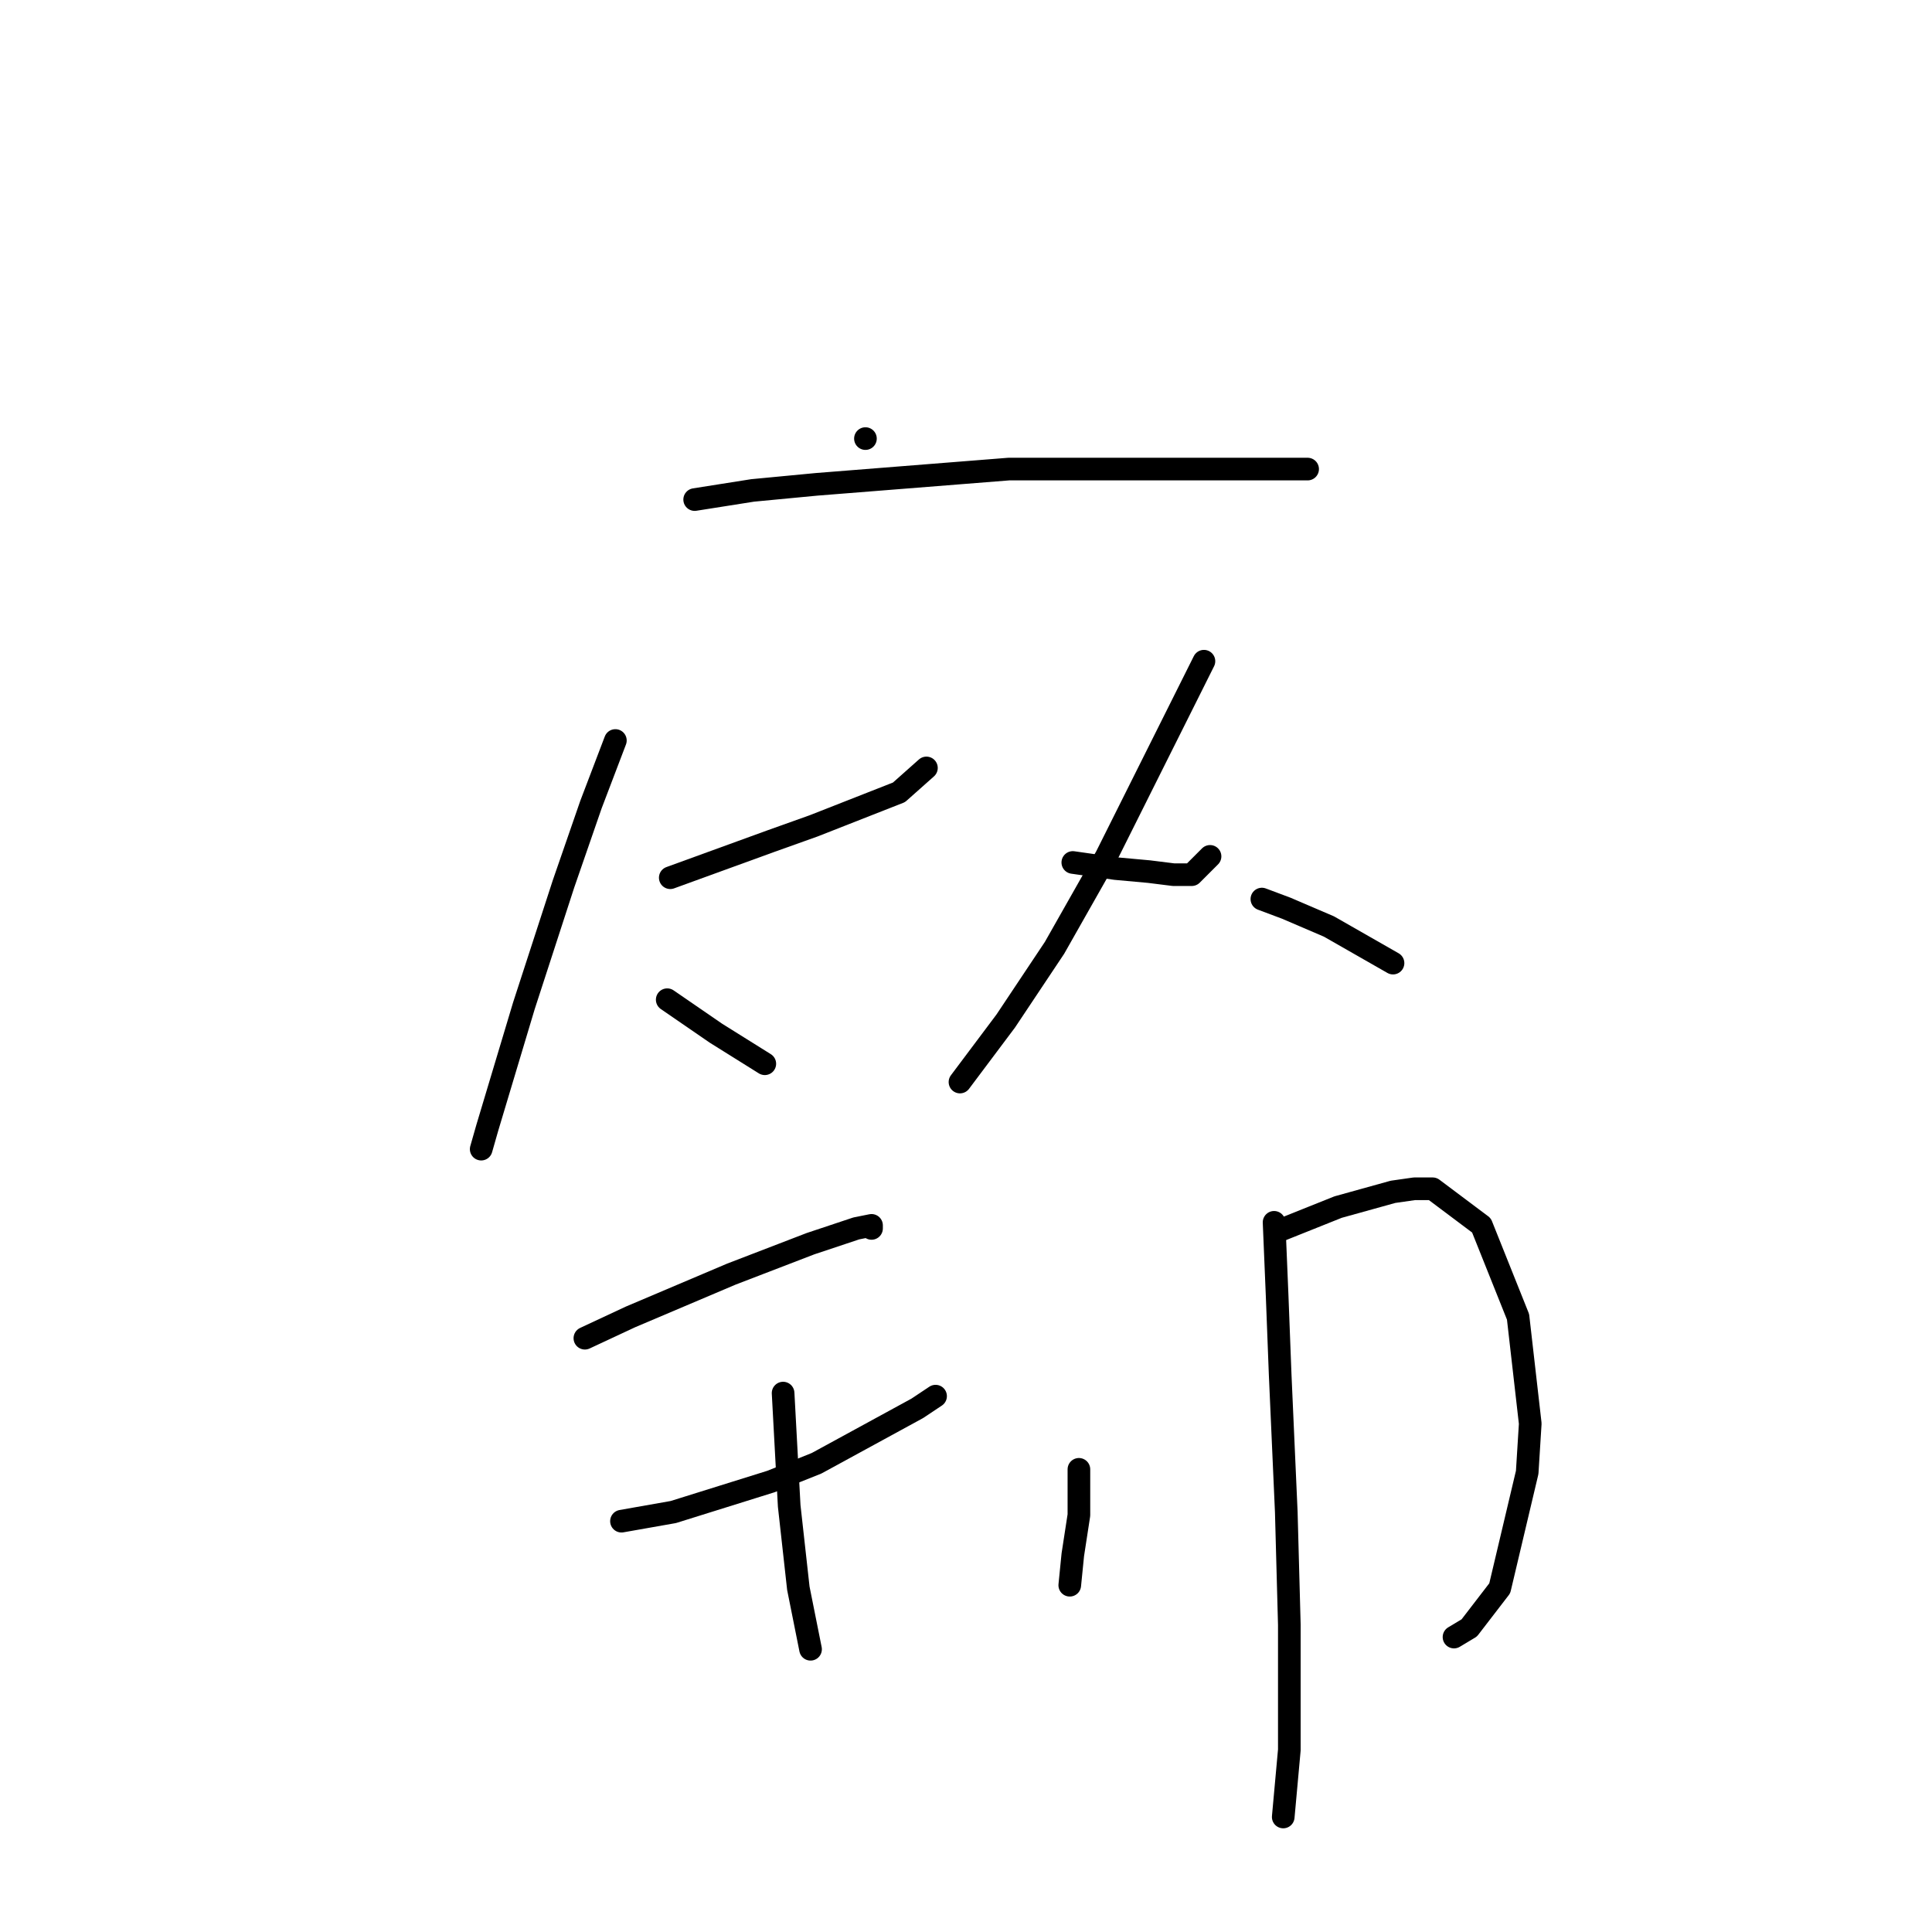 <?xml version="1.0" standalone="no"?>
    <svg width="256" height="256" xmlns="http://www.w3.org/2000/svg" version="1.1">
    <polyline stroke="black" stroke-width="3" stroke-linecap="round" fill="transparent" stroke-linejoin="round" points="114.675 58.115 114.675 58.115 " />
        <polyline stroke="black" stroke-width="3" stroke-linecap="round" fill="transparent" stroke-linejoin="round" points="92.047 66.196 99.724 64.984 108.21 64.176 133.667 62.155 148.214 62.155 160.337 62.155 168.418 62.155 171.247 62.155 173.267 62.155 173.267 62.155 " />
        <polyline stroke="black" stroke-width="3" stroke-linecap="round" fill="transparent" stroke-linejoin="round" points="88.814 116.302 102.149 111.453 107.806 109.433 119.12 104.988 122.757 101.755 122.757 101.755 " />
        <polyline stroke="black" stroke-width="3" stroke-linecap="round" fill="transparent" stroke-linejoin="round" points="81.54 98.119 78.308 106.604 74.671 117.111 69.418 133.274 65.781 145.396 64.569 149.437 63.761 152.266 63.761 152.266 " />
        <polyline stroke="black" stroke-width="3" stroke-linecap="round" fill="transparent" stroke-linejoin="round" points="88.41 132.466 94.875 136.911 98.108 138.931 101.341 140.952 101.341 140.952 " />
        <polyline stroke="black" stroke-width="3" stroke-linecap="round" fill="transparent" stroke-linejoin="round" points="142.153 114.282 147.81 115.09 152.255 115.494 155.488 115.898 157.912 115.898 160.337 113.474 160.337 113.474 " />
        <polyline stroke="black" stroke-width="3" stroke-linecap="round" fill="transparent" stroke-linejoin="round" points="159.528 87.613 156.296 94.078 153.063 100.543 146.598 113.474 139.728 125.596 133.263 135.294 127.202 143.376 127.202 143.376 " />
        <polyline stroke="black" stroke-width="3" stroke-linecap="round" fill="transparent" stroke-linejoin="round" points="167.206 119.131 170.439 120.343 176.096 122.768 184.582 127.617 184.582 127.617 " />
        <polyline stroke="black" stroke-width="3" stroke-linecap="round" fill="transparent" stroke-linejoin="round" points="77.5 177.319 83.561 174.49 96.896 168.833 107.402 164.792 113.463 162.772 115.483 162.368 115.483 162.772 115.483 162.772 " />
        <polyline stroke="black" stroke-width="3" stroke-linecap="round" fill="transparent" stroke-linejoin="round" points="82.349 201.564 89.218 200.352 95.683 198.331 102.149 196.311 108.21 193.886 121.545 186.613 123.969 184.997 123.969 184.997 " />
        <polyline stroke="black" stroke-width="3" stroke-linecap="round" fill="transparent" stroke-linejoin="round" points="103.765 184.592 104.573 199.543 105.785 210.454 106.998 216.515 107.402 218.535 107.402 218.535 " />
        <polyline stroke="black" stroke-width="3" stroke-linecap="round" fill="transparent" stroke-linejoin="round" points="142.961 194.694 142.961 200.756 142.153 206.009 141.749 210.05 141.749 210.05 " />
        <polyline stroke="black" stroke-width="3" stroke-linecap="round" fill="transparent" stroke-linejoin="round" points="169.226 163.176 173.267 161.56 177.308 159.943 184.582 157.923 187.41 157.519 189.835 157.519 196.3 162.368 201.149 174.49 202.765 188.633 202.361 195.099 198.724 210.454 194.684 215.707 192.663 216.919 192.663 216.919 " />
        <polyline stroke="black" stroke-width="3" stroke-linecap="round" fill="transparent" stroke-linejoin="round" points="168.822 161.964 169.226 171.662 169.63 182.168 170.439 200.352 170.843 215.303 170.843 231.87 170.035 240.76 170.035 240.76 " />
        </svg>